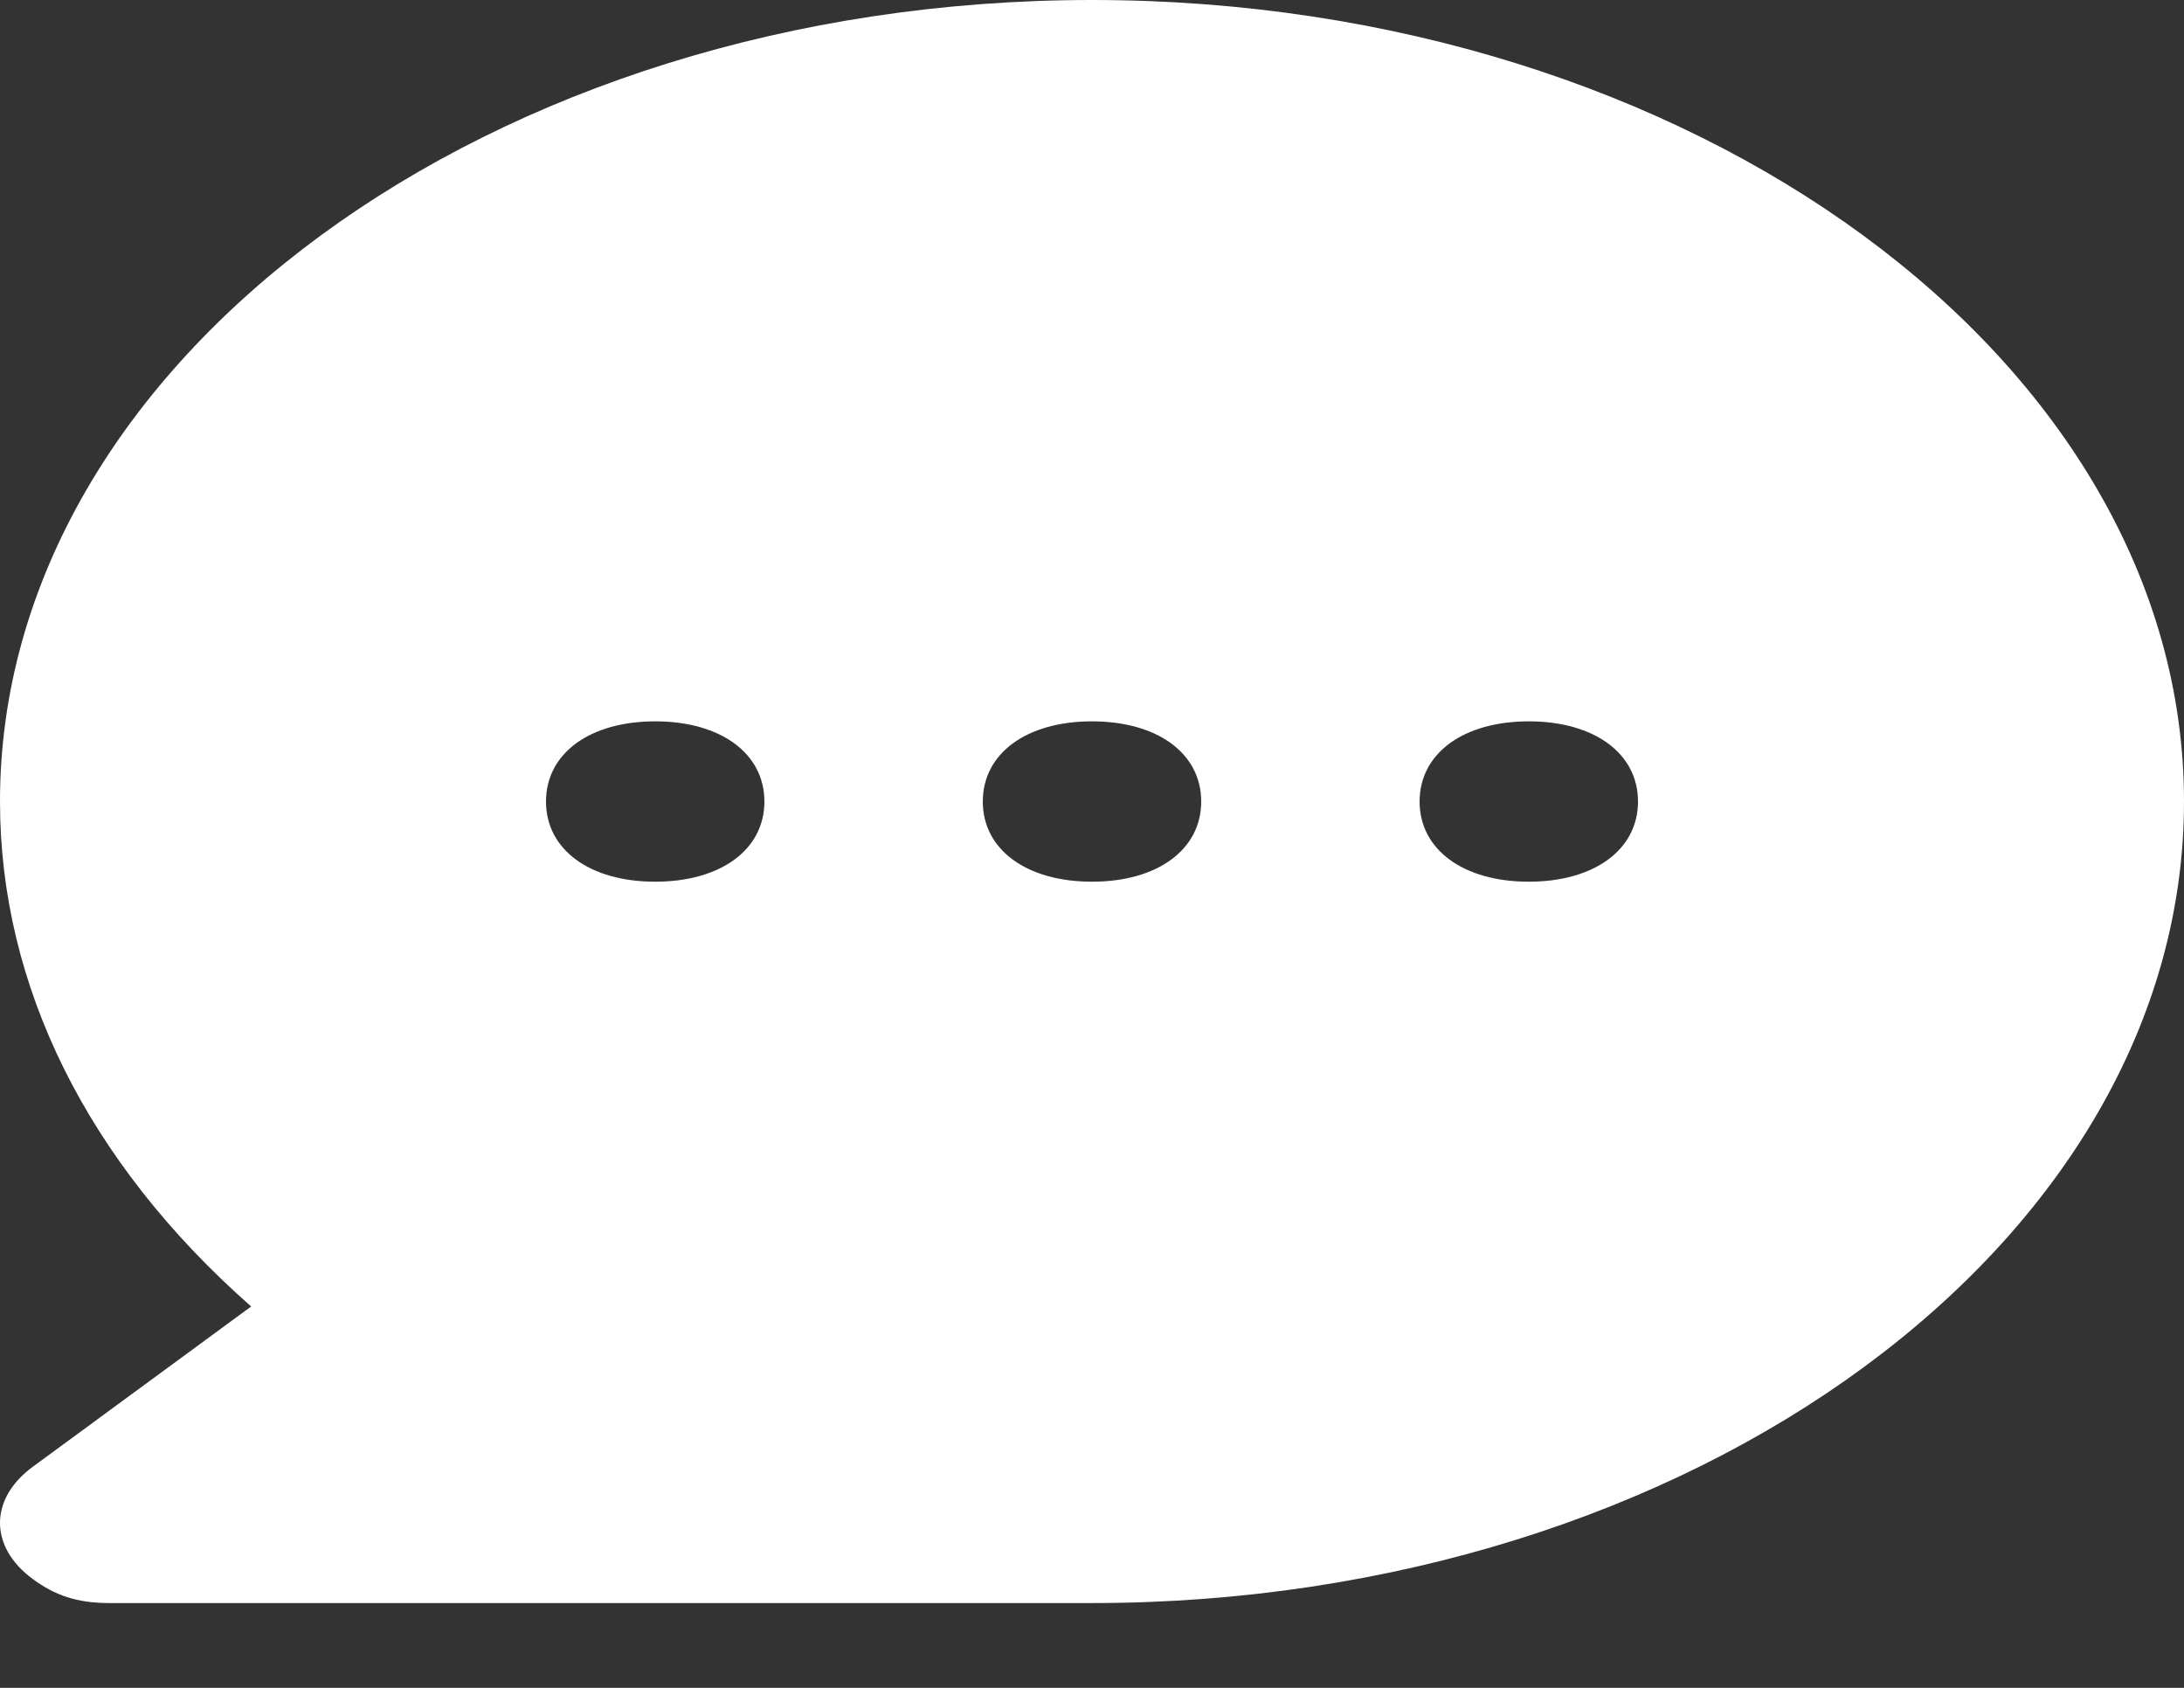 <svg width="44" height="34" viewBox="0 0 44 34" fill="none" xmlns="http://www.w3.org/2000/svg" xmlns:xlink="http://www.w3.org/1999/xlink">
<rect x="0" y="0" width="44" height="34" fill="#333333" stroke="none"/>
<path d="M22,0C9.9,0 0,7.266 0,16.146C0,19.86 1.76,23.412 5.06,26.318L0.66,29.547C-0.22,30.193 -0.22,31.162 0.66,31.808C1.1,32.131 1.54,32.292 2.2,32.292L22,32.292C34.1,32.292 44,25.026 44,16.146C44,7.266 34.1,0 22,0ZM13.2,17.761C11.88,17.761 11,17.115 11,16.146C11,15.177 11.88,14.531 13.2,14.531C14.52,14.531 15.4,15.177 15.4,16.146C15.4,17.115 14.52,17.761 13.2,17.761ZM22,17.761C20.68,17.761 19.8,17.115 19.8,16.146C19.8,15.177 20.68,14.531 22,14.531C23.32,14.531 24.2,15.177 24.2,16.146C24.2,17.115 23.32,17.761 22,17.761ZM30.8,17.761C29.48,17.761 28.6,17.115 28.6,16.146C28.6,15.177 29.48,14.531 30.8,14.531C32.12,14.531 33,15.177 33,16.146C33,17.115 32.12,17.761 30.8,17.761Z" fill="#FFFFFF"/>
</svg>
